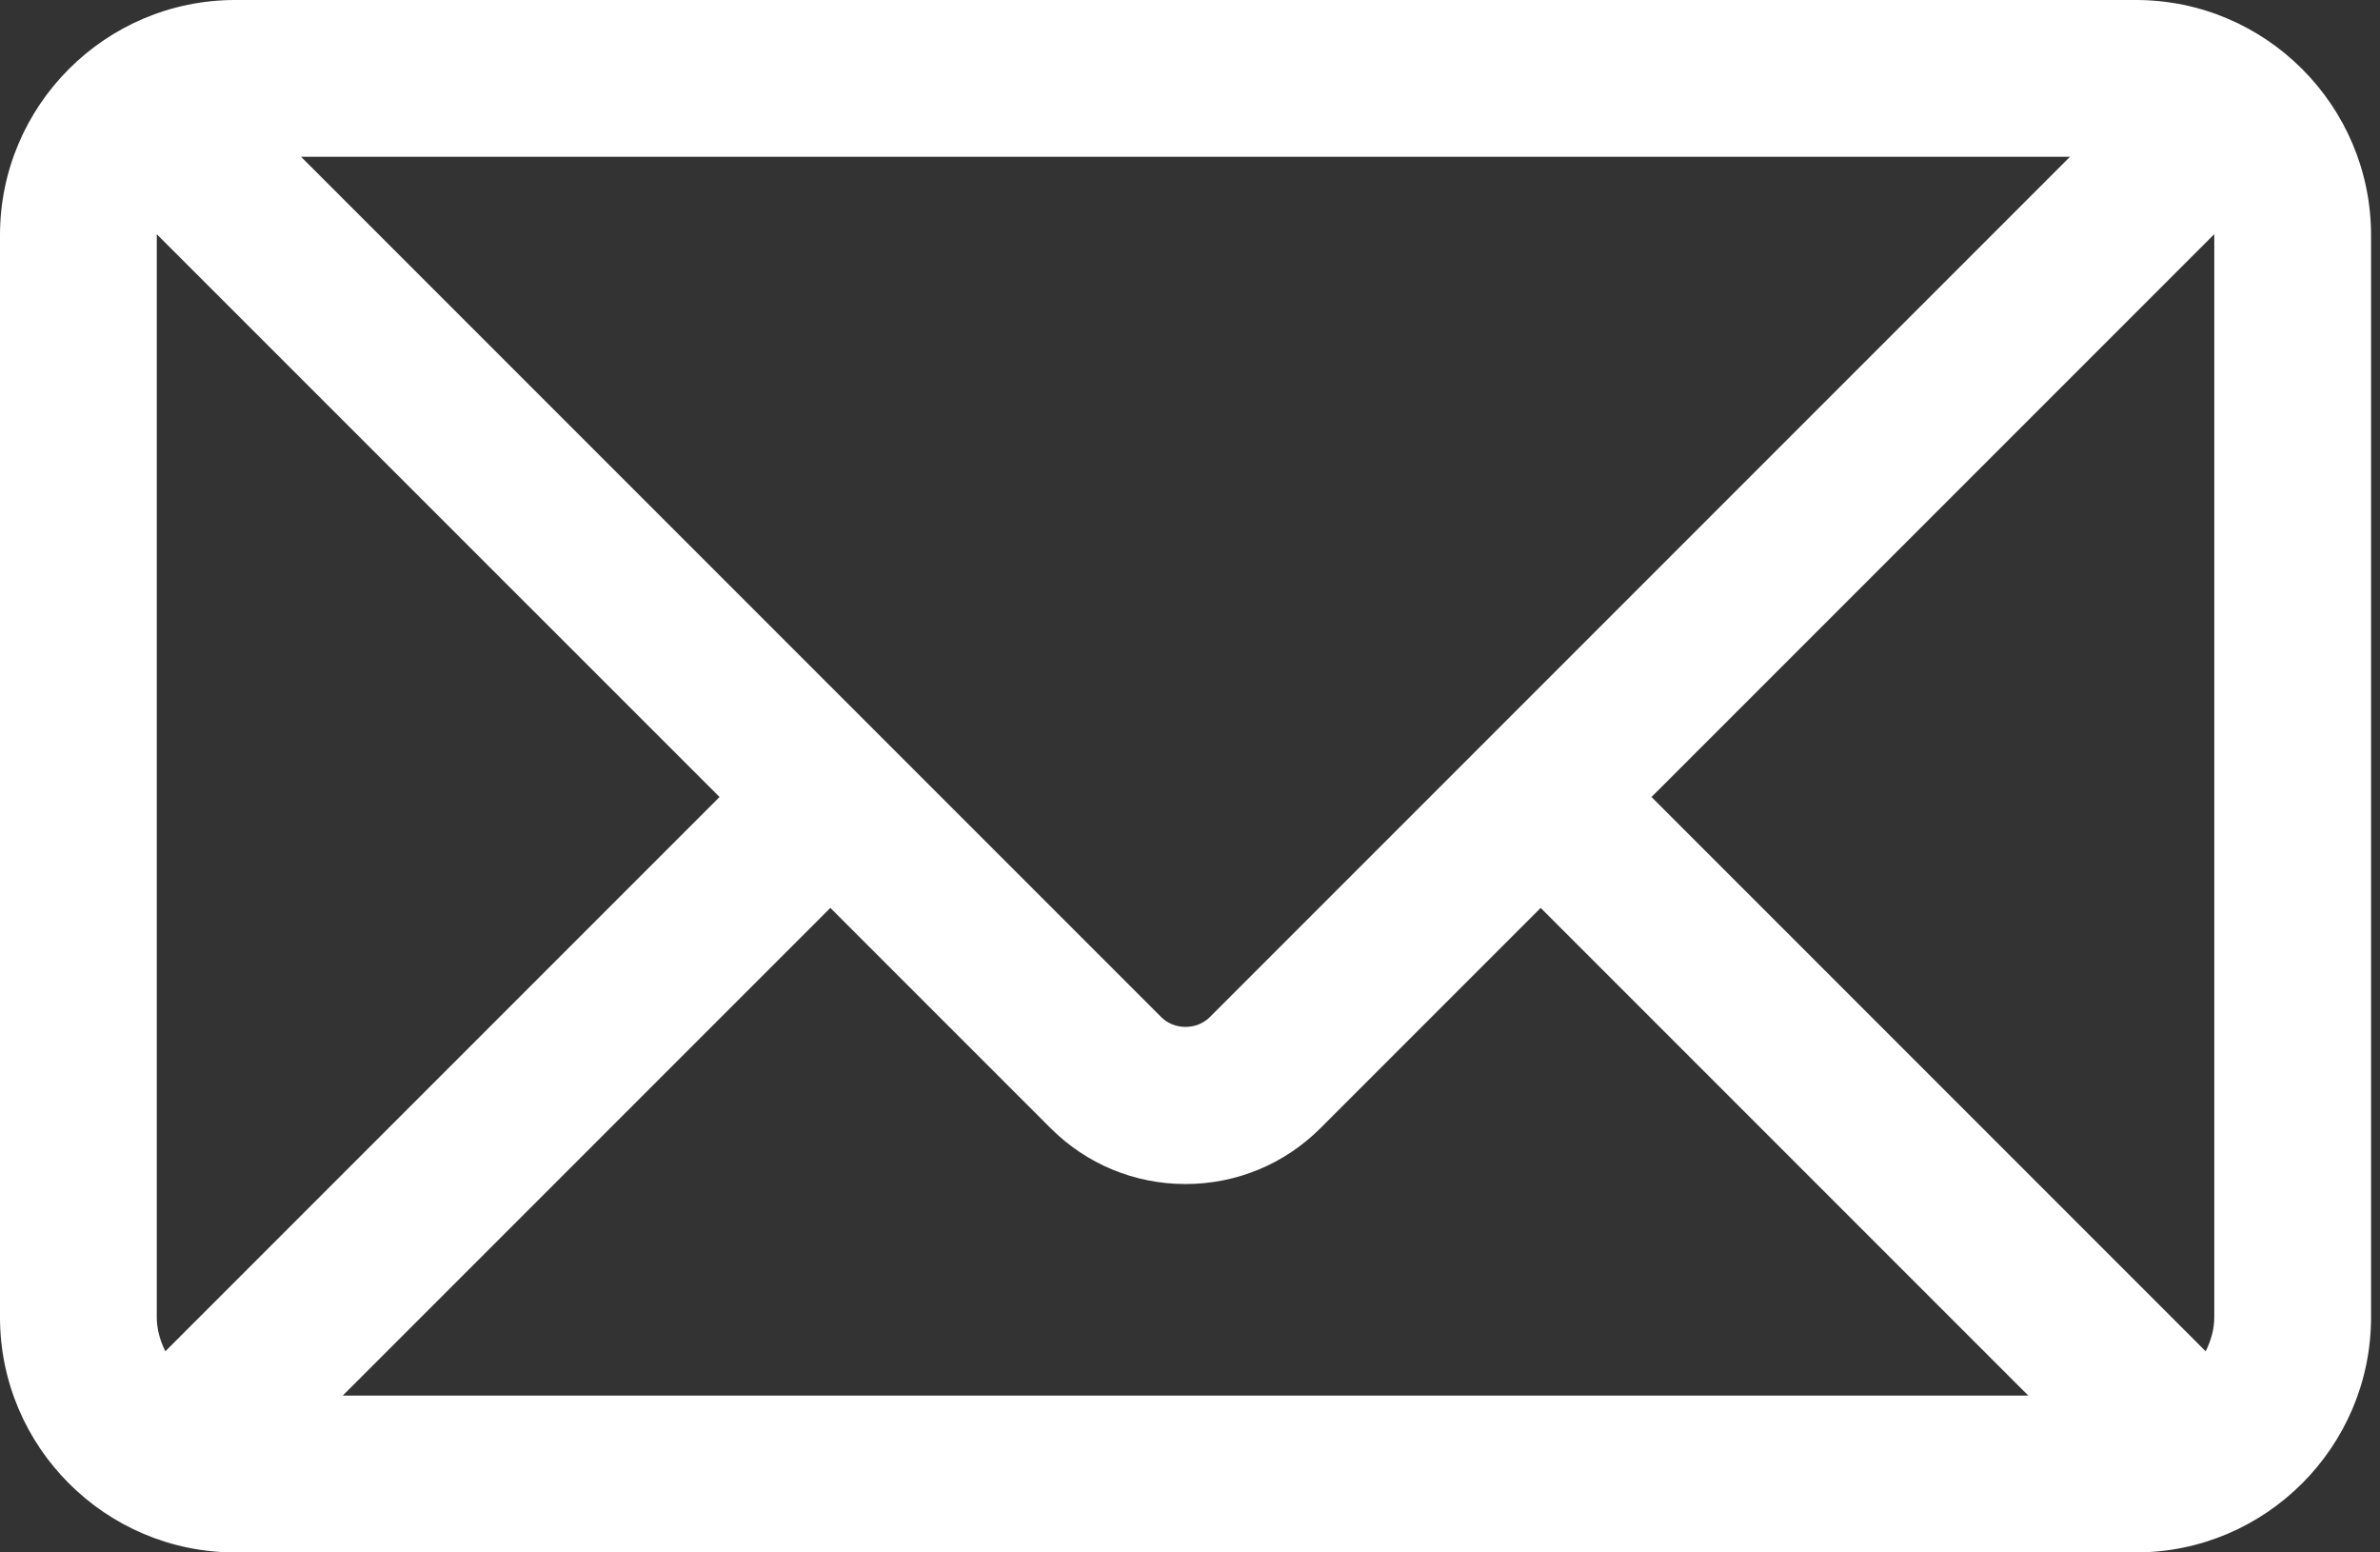 <svg width="46" height="30" viewBox="0 0 46 30" fill="none" xmlns="http://www.w3.org/2000/svg">
<rect x="0" y="0" width="46" height="30" fill="#333333" stroke="none"/>
<path d="M41.282 0H4.545C2.039 0 0 2.039 0 4.545V25.455C0 27.961 2.039 30 4.545 30H41.282C43.788 30 45.827 27.961 45.827 25.455V4.545C45.827 2.039 43.788 0 41.282 0ZM42.797 4.545V25.455C42.797 25.694 42.73 25.912 42.631 26.114L31.92 15.402L42.794 4.528C42.794 4.535 42.797 4.539 42.797 4.545ZM3.03 25.455V4.545C3.03 4.539 3.033 4.535 3.033 4.529L13.907 15.402L3.196 26.113C3.097 25.912 3.03 25.694 3.03 25.455ZM23.381 19.657C23.131 19.907 22.696 19.907 22.446 19.657L5.819 3.03H40.008L23.381 19.657ZM16.049 17.545L20.304 21.8C21.001 22.497 21.928 22.881 22.913 22.881C23.899 22.881 24.826 22.497 25.523 21.8L29.778 17.545L39.203 26.97H6.624L16.049 17.545Z" fill="white"/>
</svg>
